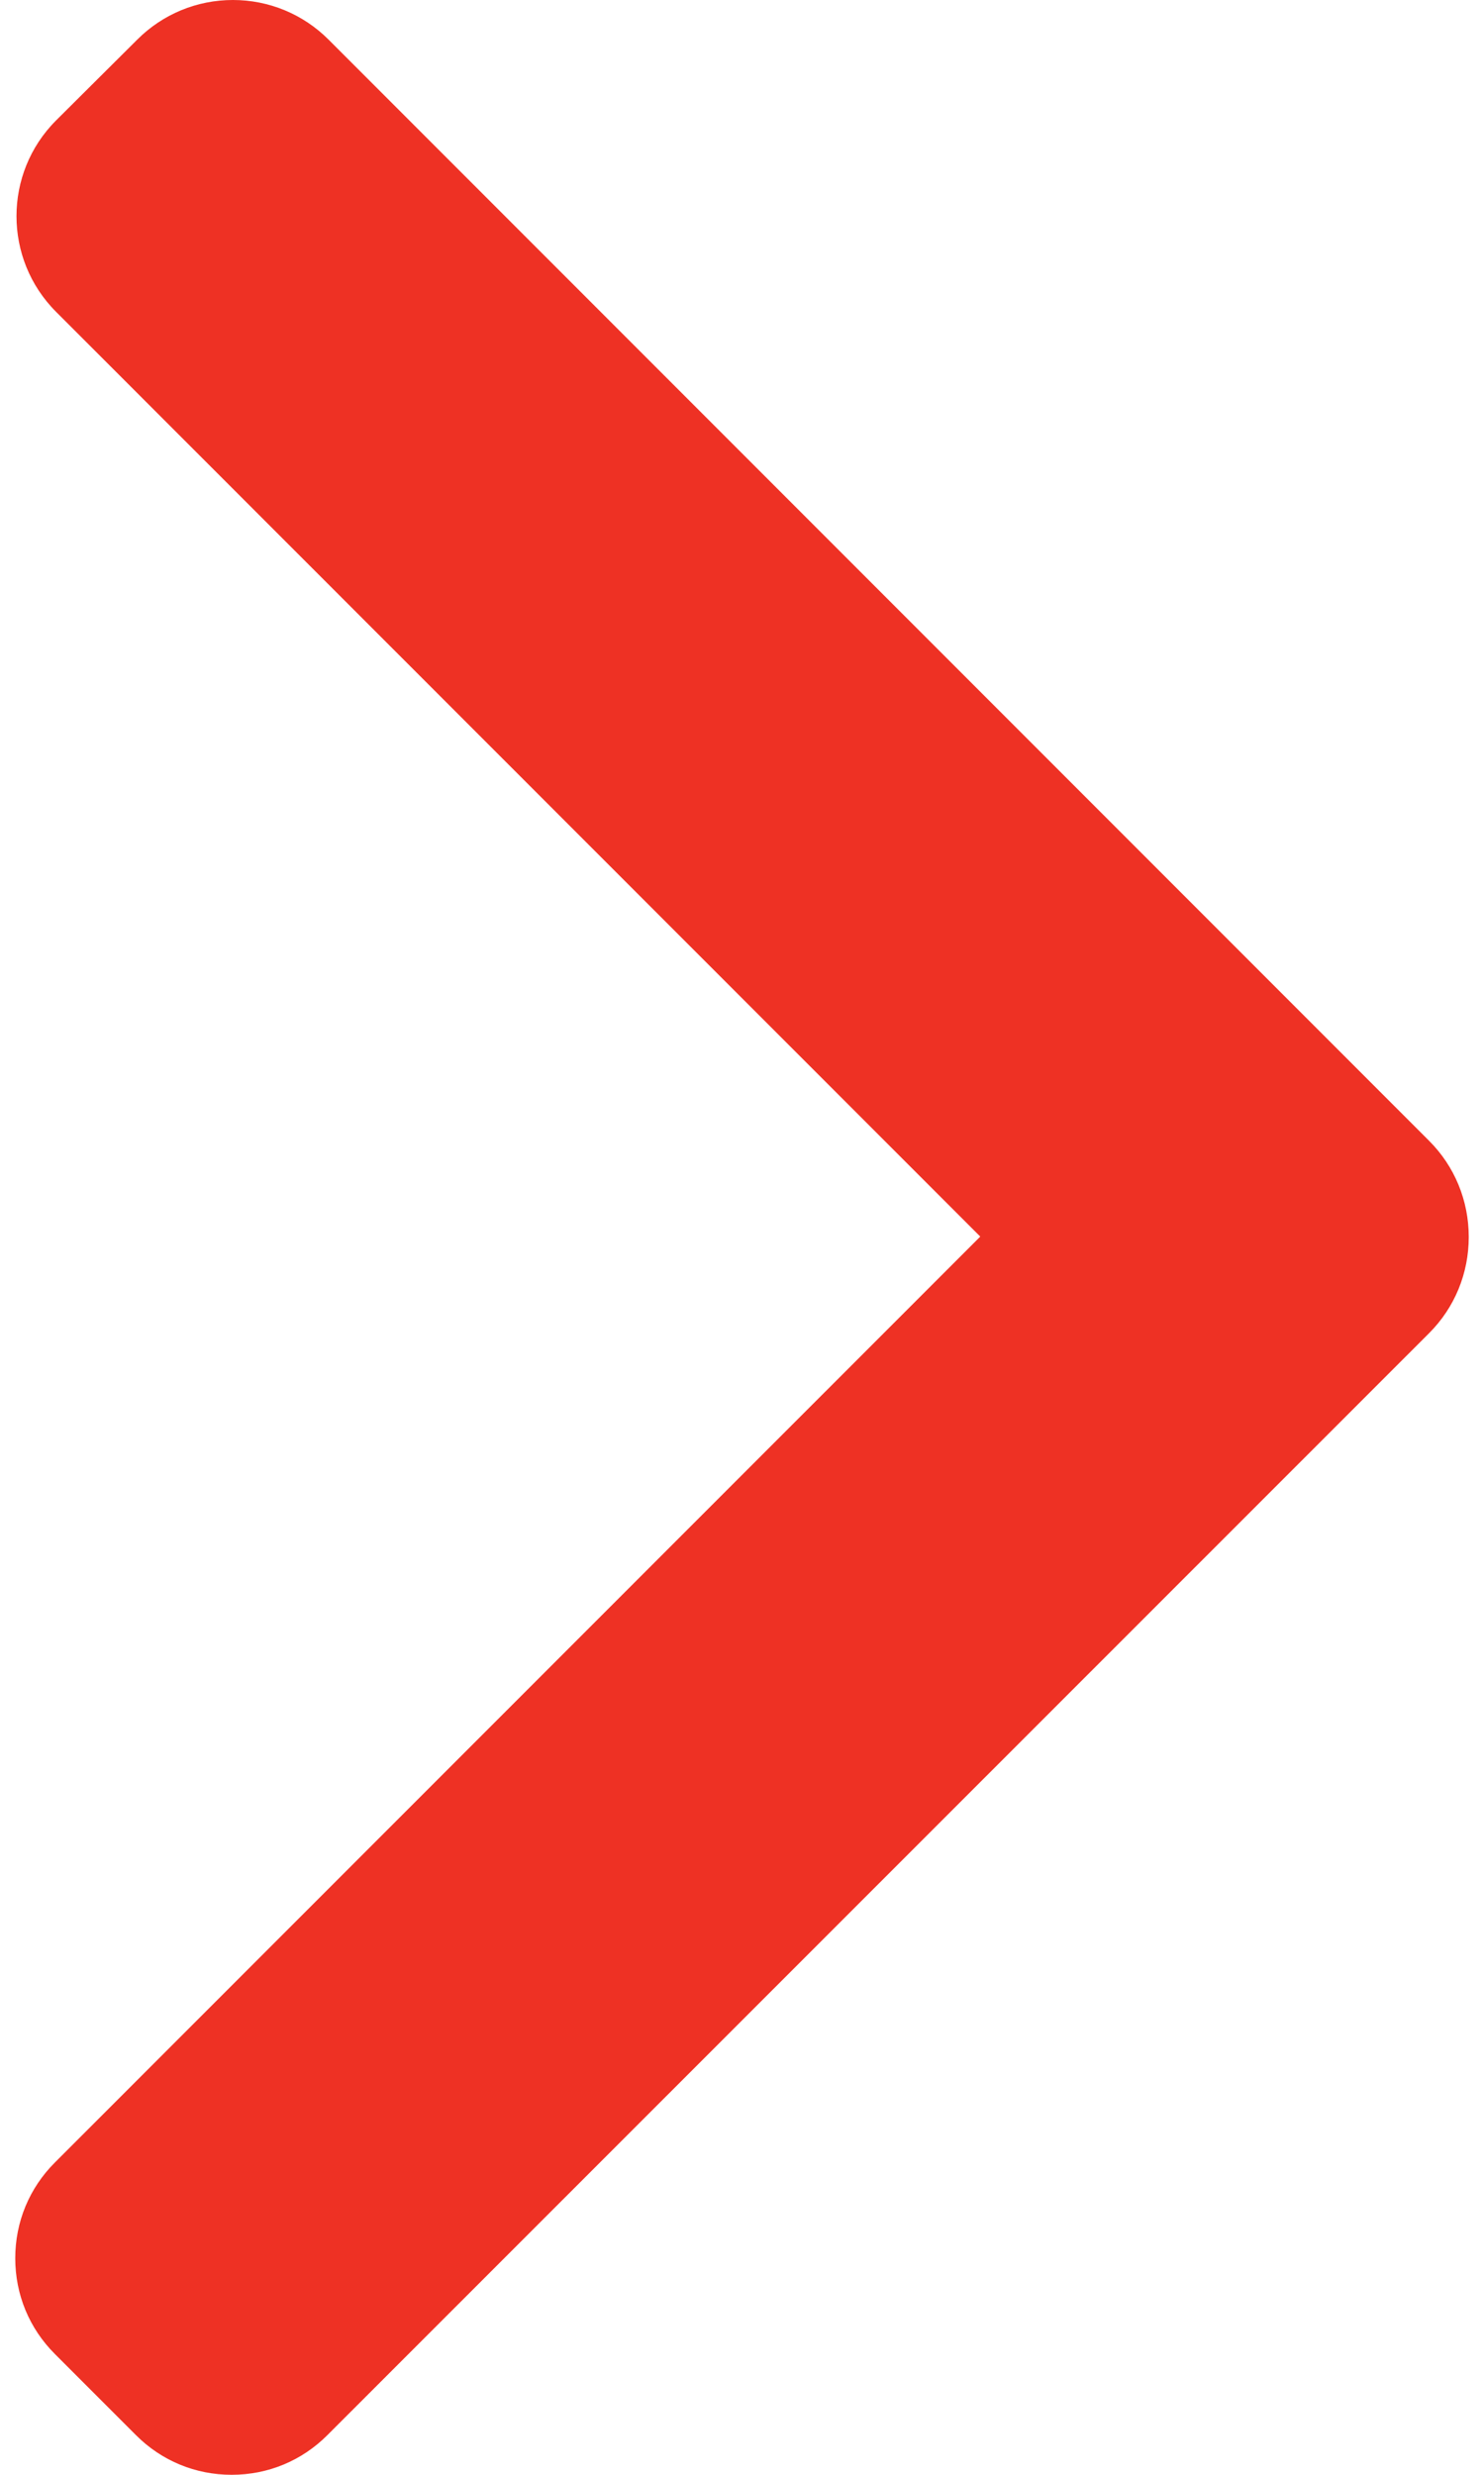 <?xml version="1.0" encoding="utf-8"?>
<!-- Generator: Adobe Illustrator 25.1.0, SVG Export Plug-In . SVG Version: 6.00 Build 0)  -->
<svg version="1.1" id="Capa_1" xmlns="http://www.w3.org/2000/svg" xmlns:xlink="http://www.w3.org/1999/xlink" x="0px" y="0px"
	 viewBox="0 0 36 60" style="enable-background:new 0 0 36 60;" xml:space="preserve">
<style type="text/css">
	.st0{fill:#EE3124;}
</style>
<g>
	<g>
		<path class="st0" d="M34.67,27.66L7.97,0.96C7.35,0.34,6.52,0,5.65,0s-1.7,0.34-2.32,0.96L1.36,2.92c-1.28,1.28-1.28,3.36,0,4.64
			l22.42,22.42L1.33,52.43c-0.62,0.62-0.96,1.44-0.96,2.32c0,0.88,0.34,1.7,0.96,2.32l1.97,1.97C3.92,59.66,4.74,60,5.62,60
			s1.7-0.34,2.32-0.96l26.73-26.72c0.62-0.62,0.96-1.45,0.96-2.33C35.63,29.11,35.29,28.28,34.67,27.66z"/>
	</g>
</g>
</svg>
